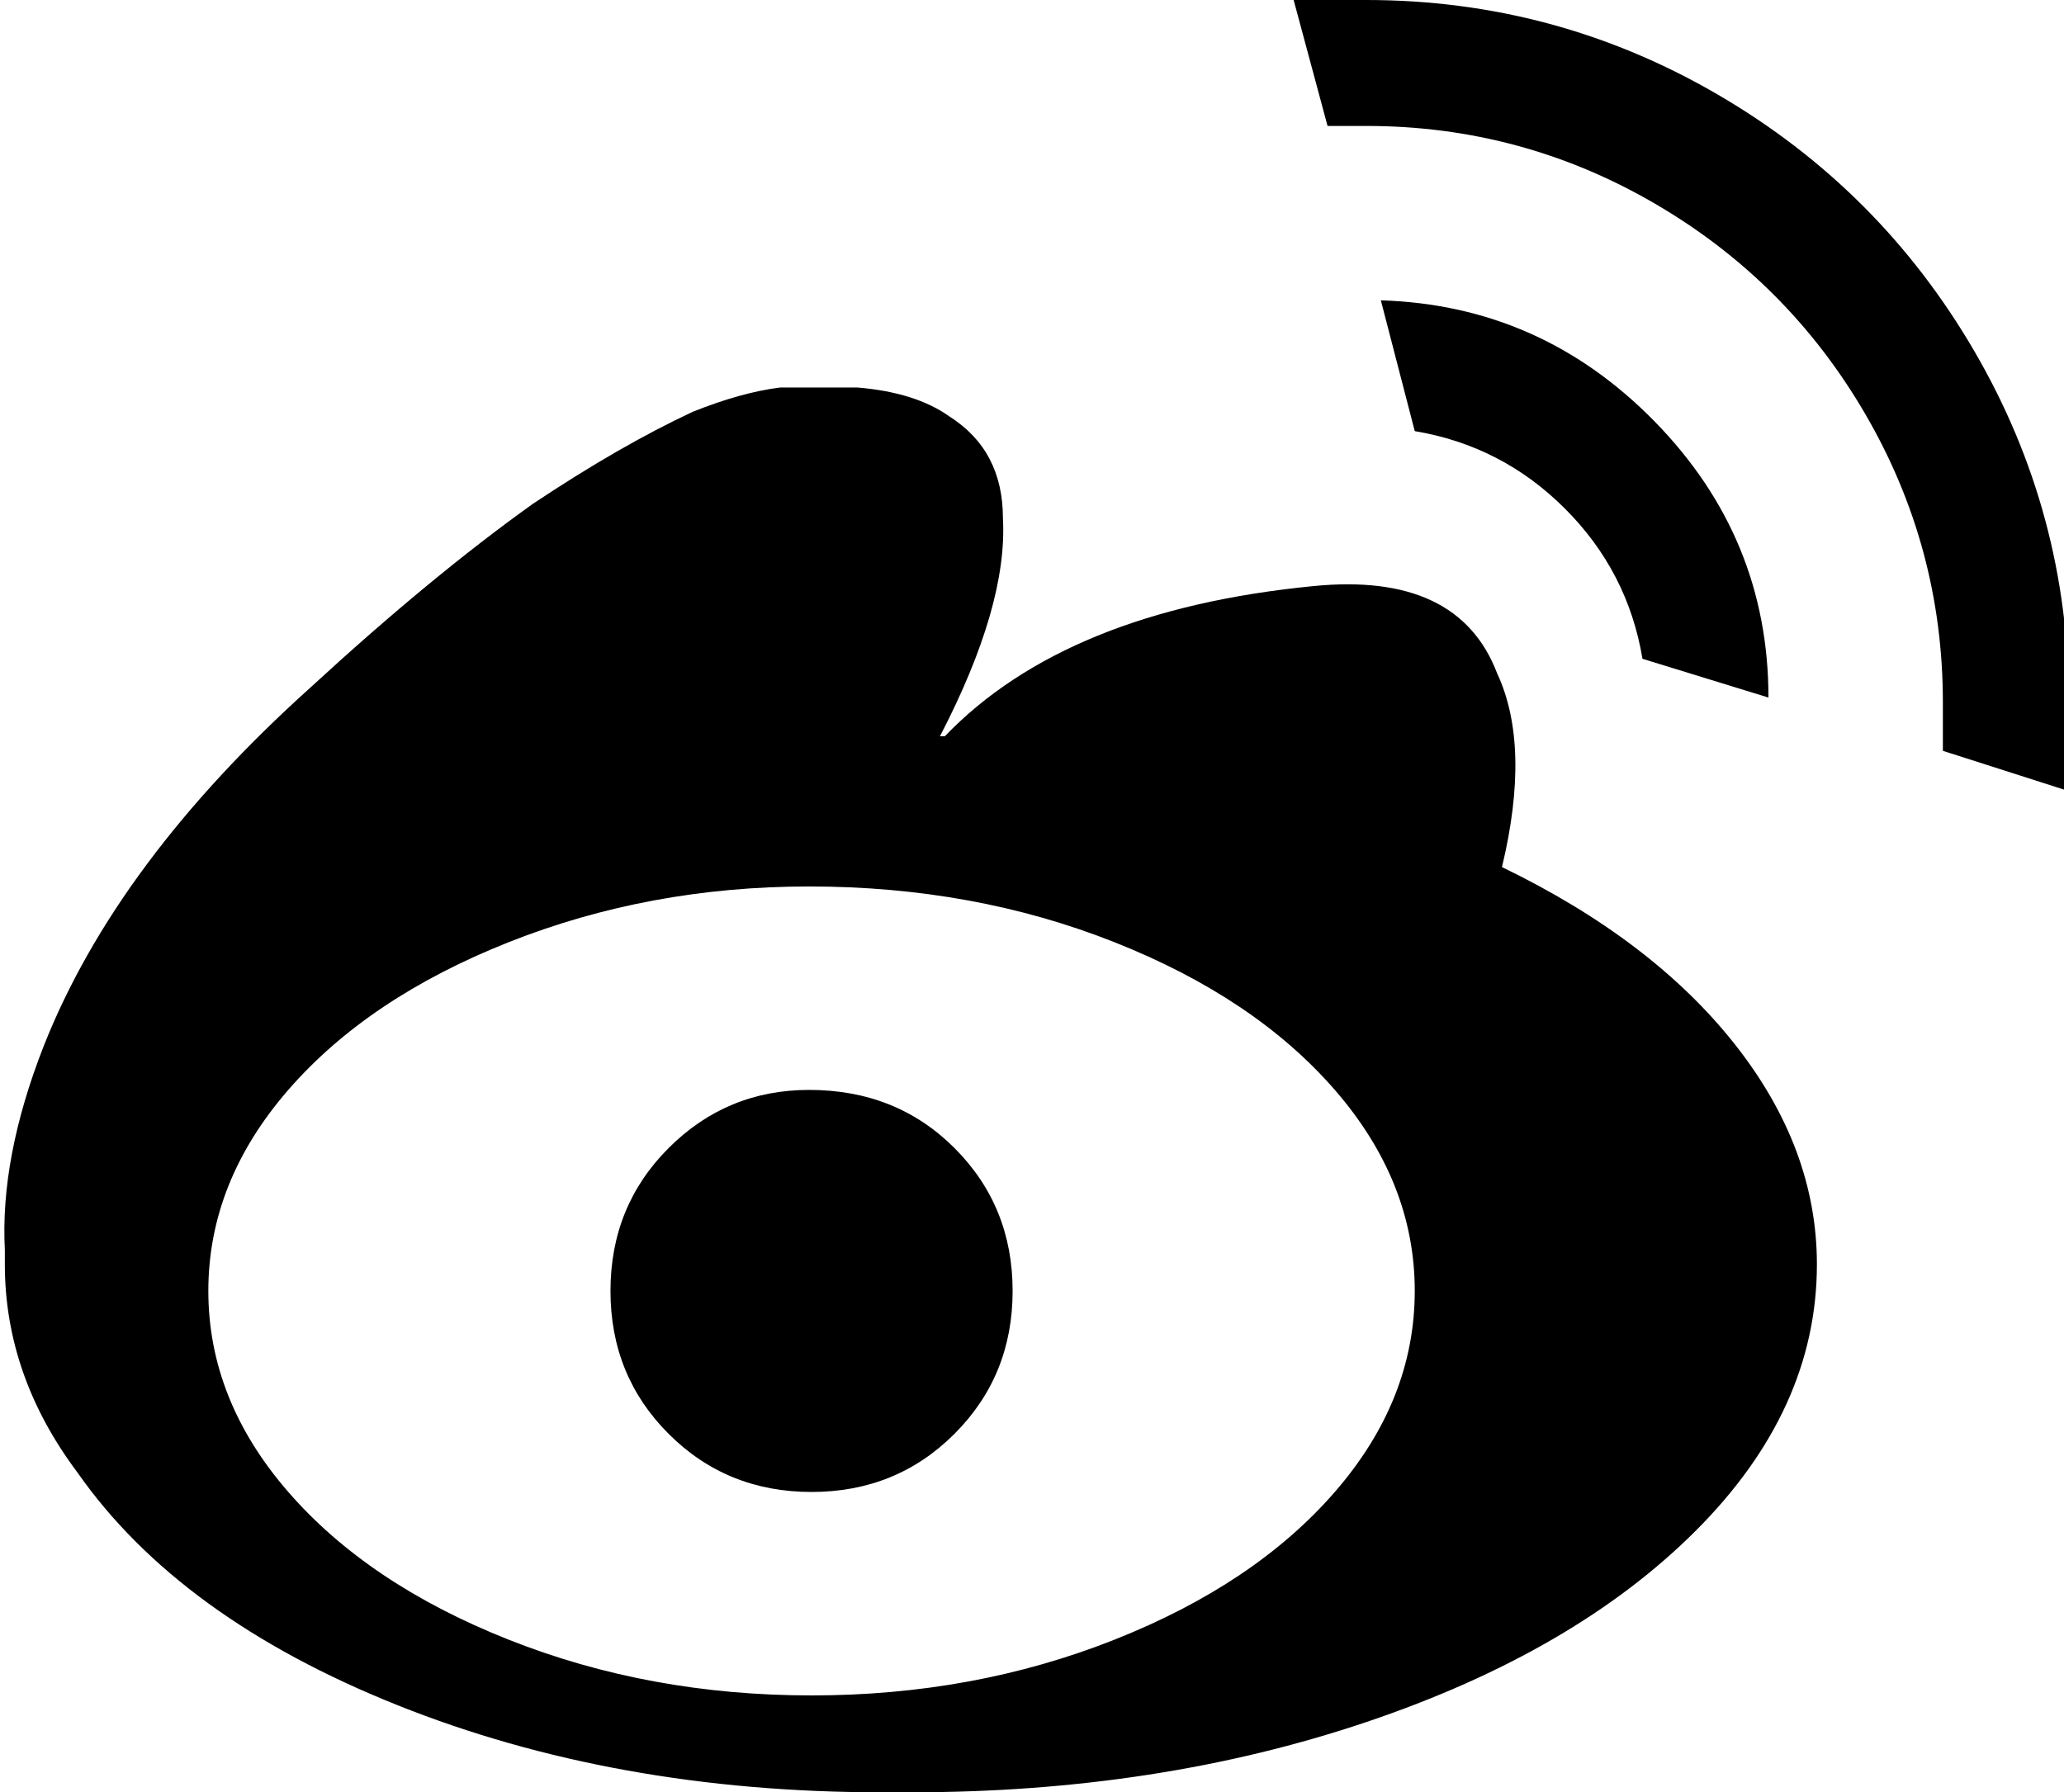 <svg xmlns="http://www.w3.org/2000/svg" viewBox="42 7 426 370">
      <g transform="scale(1 -1) translate(0 -384)">
        <path d="M209 152Q227 152 239.0 140.0Q251 128 251.0 110.5Q251 93 239.0 81.0Q227 69 209.5 69.0Q192 69 180.0 81.0Q168 93 168.0 110.5Q168 128 180.0 140.0Q192 152 209 152ZM309 377H324Q363 377 396.5 357.5Q430 338 449.5 304.5Q469 271 469 232L468 214L443 222V232Q443 264 427.0 291.5Q411 319 383.5 335.0Q356 351 324 351H316ZM327 315Q360 314 383.5 290.0Q407 266 407 233L381 241Q378 259 365.0 272.0Q352 285 334 288ZM43 119Q42 138 51 161Q66 199 106 235Q131 258 152 273Q170 285 185 292Q195 296 203 297H219Q231 296 238 291Q249 284 249 270Q250 252 236 225H237Q262 251 313 256Q343 259 351 238Q358 223 352 198Q383 183 400.0 161.5Q417 140 417 116Q417 86 392.0 61.0Q367 36 324.0 21.5Q281 7 230 7H224Q169 7 124.0 25.0Q79 43 58 73Q43 93 43 116ZM209 194Q176 194 147.0 182.5Q118 171 101.5 152.0Q85 133 85.0 110.5Q85 88 101.5 69.0Q118 50 147.0 38.5Q176 27 209.5 27.0Q243 27 272.0 38.5Q301 50 317.5 69.0Q334 88 334.0 110.5Q334 133 317.5 152.0Q301 171 272.0 182.5Q243 194 209 194Z" />
      </g>
    </svg>
